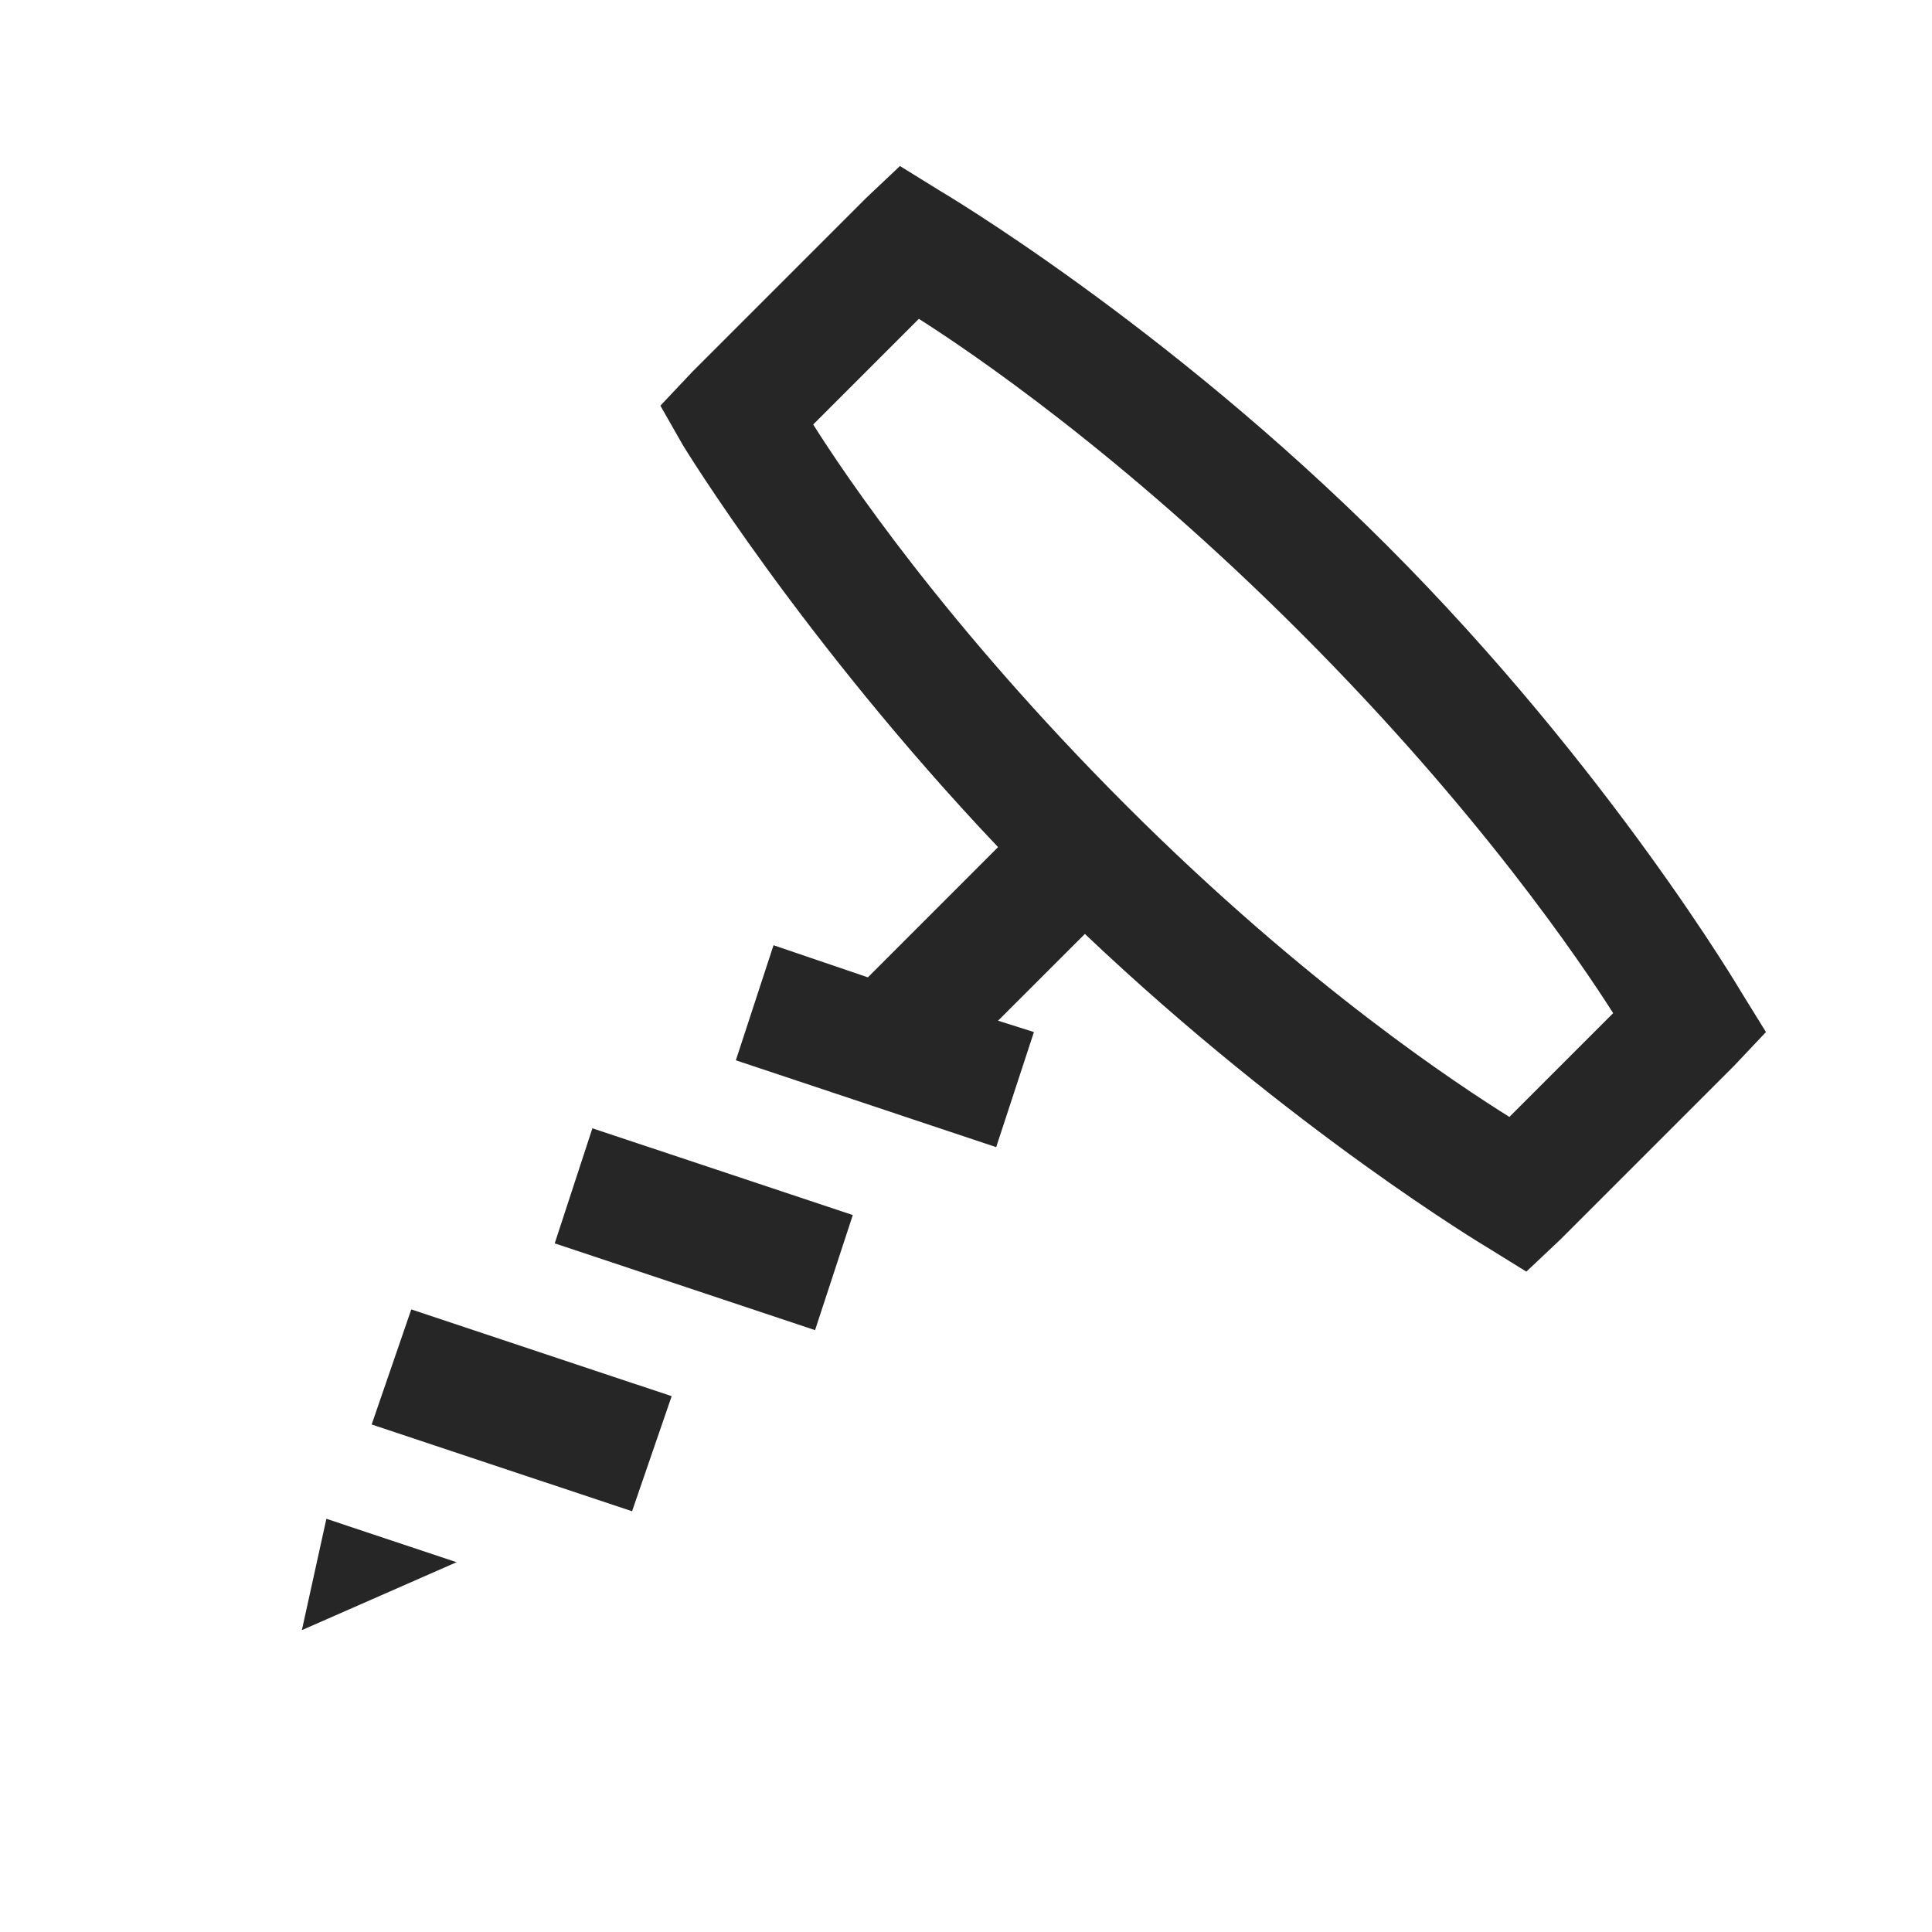 <?xml version="1.0" encoding="UTF-8"?>
<svg xmlns="http://www.w3.org/2000/svg" xmlns:xlink="http://www.w3.org/1999/xlink" viewBox="0 0 32 32" version="1.1" fill="#262626"><g id="surface1" fill="#262626"><path style=" " d="M 14.906 2.75 L 14.344 3.281 L 11.469 6.156 L 10.938 6.719 L 11.312 7.375 C 11.312 7.375 13.27 10.59 16.531 14.031 L 14.375 16.188 L 12.812 15.656 L 12.188 17.562 L 16.5 19 L 17.125 17.094 L 16.531 16.906 L 17.969 15.469 C 21.422 18.746 24.625 20.656 24.625 20.656 L 25.281 21.062 L 25.844 20.531 L 28.719 17.656 L 29.25 17.094 L 28.844 16.438 C 28.844 16.438 26.656 12.719 22.969 9.031 C 19.281 5.344 15.562 3.156 15.562 3.156 Z M 15.219 5.281 C 16.043 5.805 18.559 7.496 21.531 10.469 C 24.504 13.441 26.195 15.957 26.719 16.781 L 25 18.5 C 24.199 17.996 21.676 16.363 18.656 13.344 C 15.652 10.34 13.984 7.848 13.469 7.031 Z M 9.812 18.688 L 9.188 20.594 L 13.5 22.031 L 14.125 20.125 Z M 6.812 21.688 L 6.156 23.594 L 10.469 25.031 L 11.125 23.125 Z M 5.406 25.156 L 5 27 L 7.562 25.875 Z " fill="#262626"/></g></svg>
